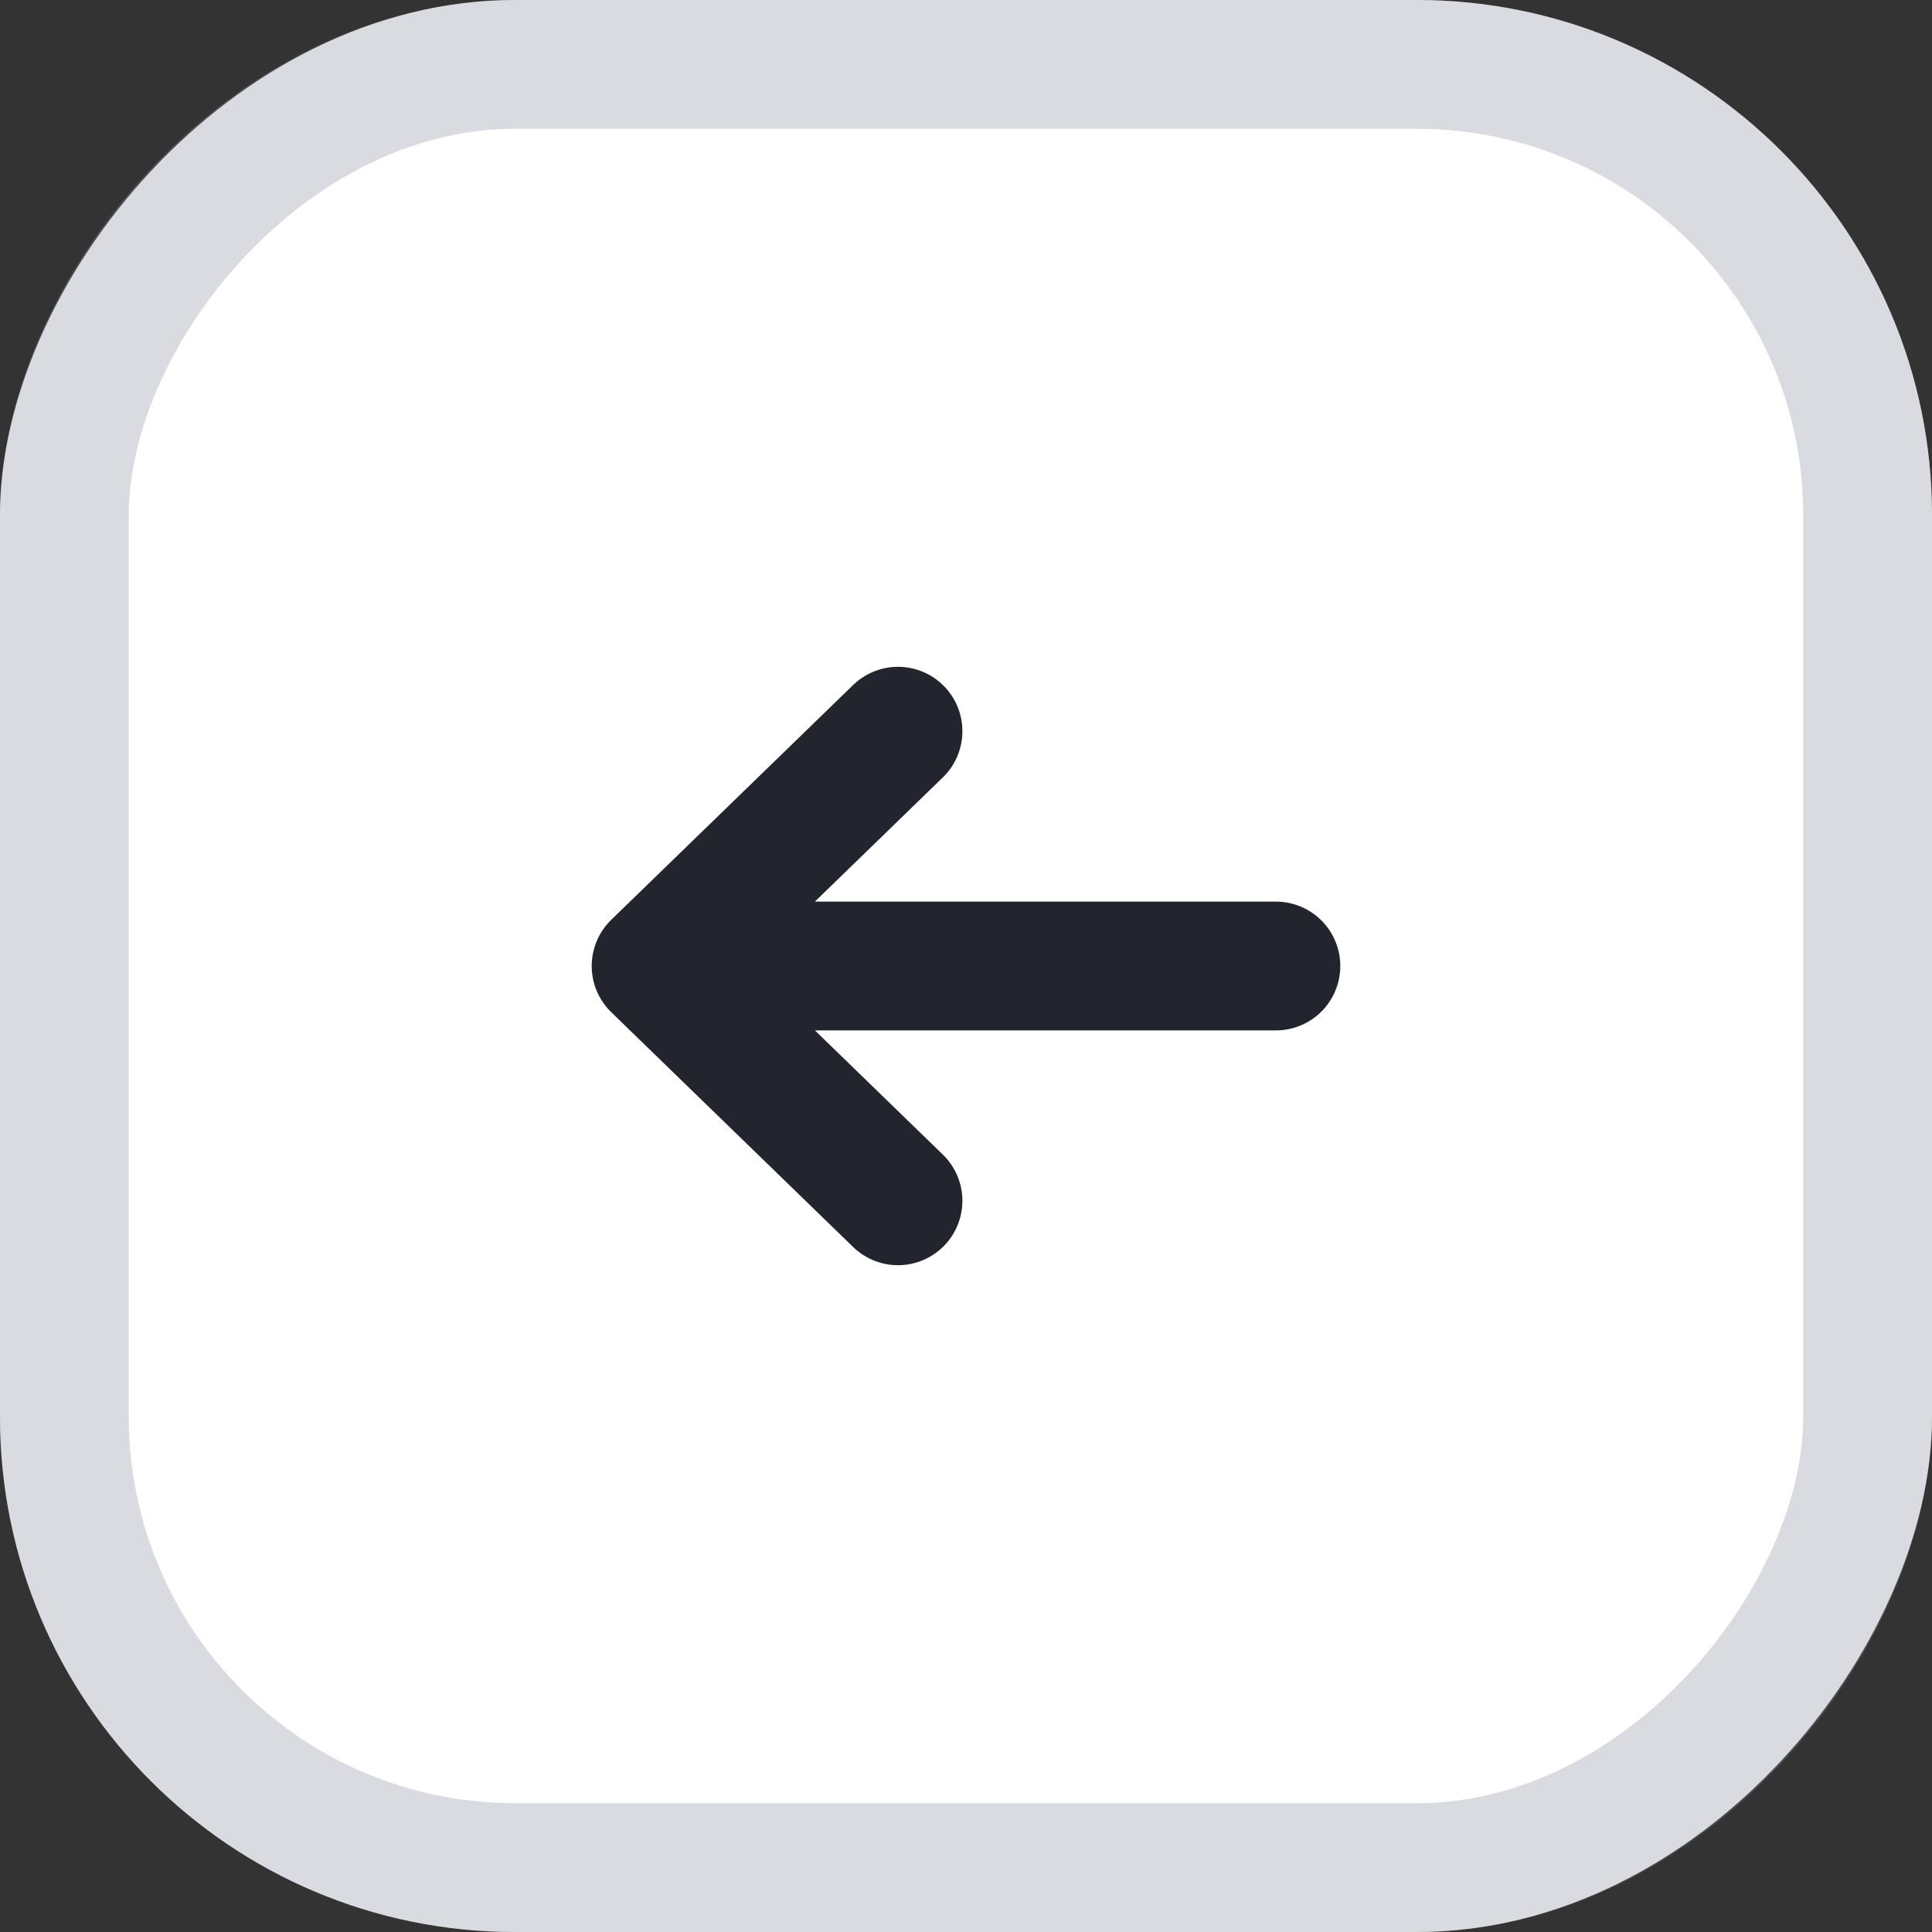 <svg width="30" height="30" viewBox="0 0 30 30" fill="none" xmlns="http://www.w3.org/2000/svg">
<rect x="0" y="0" width="30" height="30" fill="#333333" stroke="none"/>
<rect width="30" height="30" rx="8" transform="matrix(-1 0 0 1 30 0)" fill="white"/>
<path d="M13.944 11.354L10.188 15M10.188 15L13.944 18.646M10.188 15L19.812 15" stroke="#22252D" stroke-width="2" stroke-miterlimit="10" stroke-linecap="round" stroke-linejoin="round"/>
<rect x="-1" y="1" width="28" height="28" rx="7" transform="matrix(-1 0 0 1 28 0)" stroke="#7F8596" stroke-opacity="0.3" stroke-width="2"/>
</svg>
